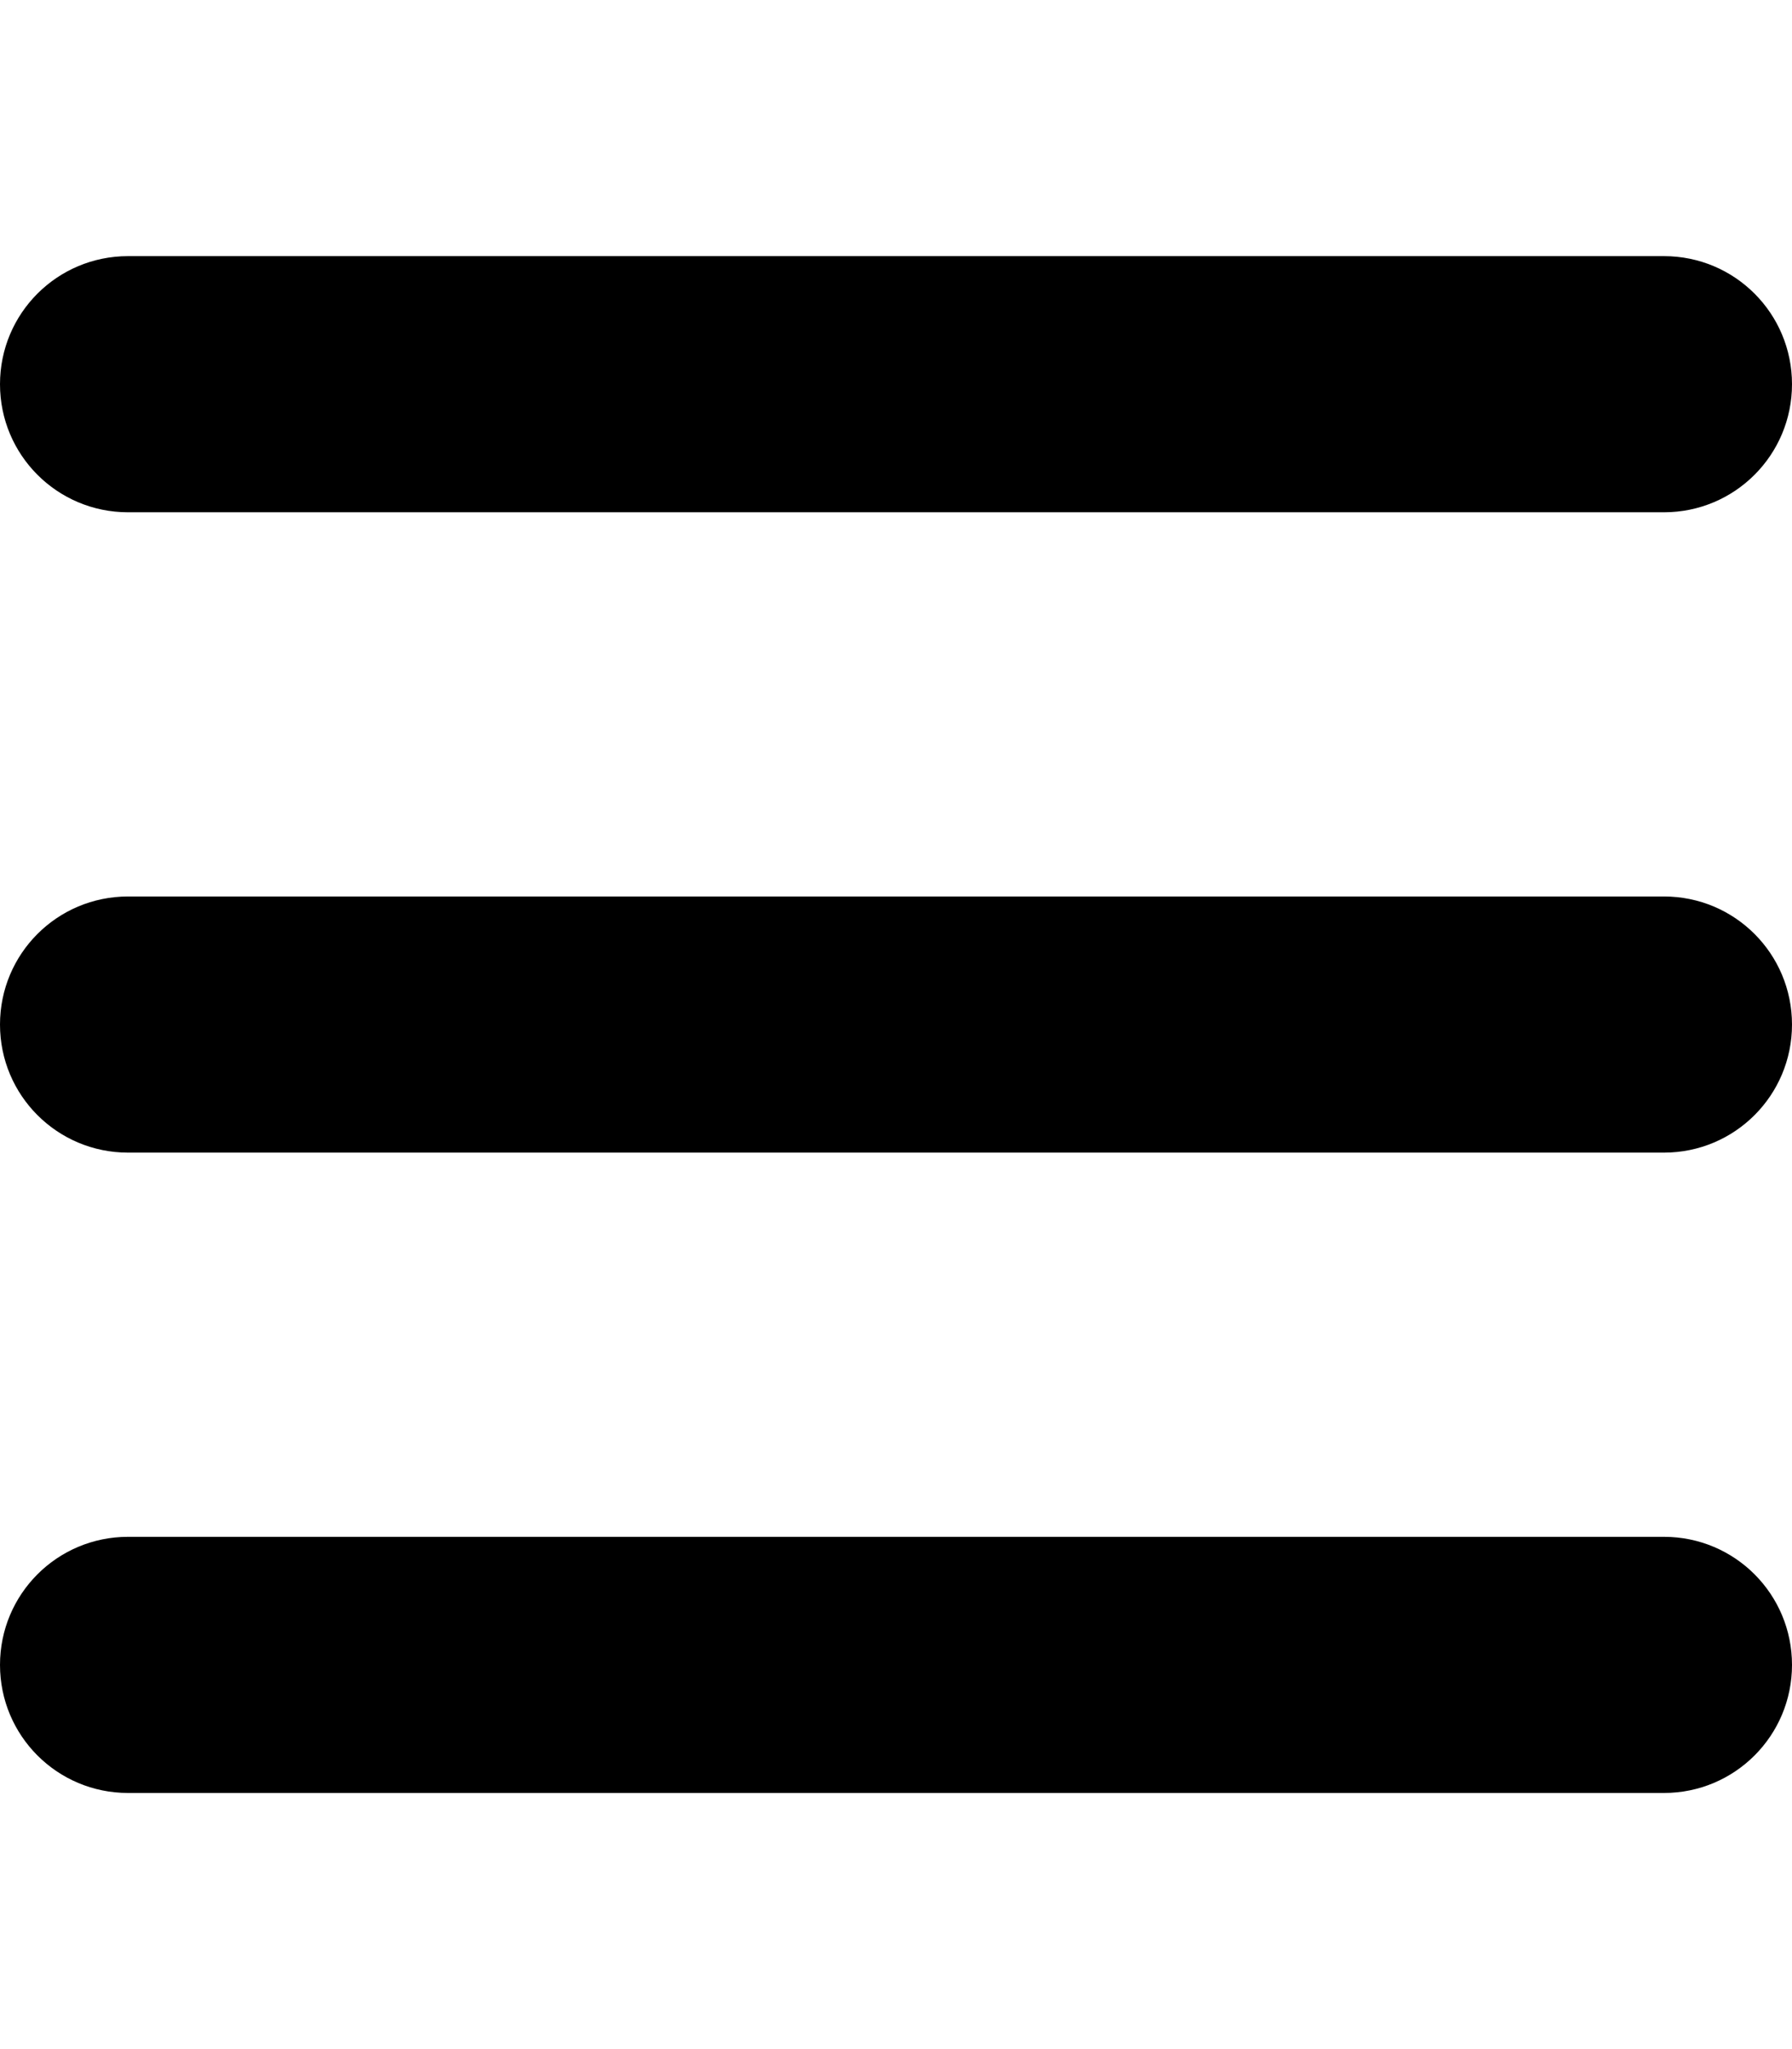 <!-- Generated by IcoMoon.io -->
<svg version="1.1" xmlns="http://www.w3.org/2000/svg" width="28" height="32" viewBox="0 0 28 32">
<title>bars-solid</title>
<path d="M0 6c0-1.106 0.894-2 2-2h24c1.106 0 2 0.894 2 2s-0.894 2-2 2h-24c-1.106 0-2-0.894-2-2zM0 16c0-1.106 0.894-2 2-2h24c1.106 0 2 0.894 2 2s-0.894 2-2 2h-24c-1.106 0-2-0.894-2-2zM28 26c0 1.106-0.894 2-2 2h-24c-1.106 0-2-0.894-2-2s0.894-2 2-2h24c1.106 0 2 0.894 2 2z"></path>
</svg>
